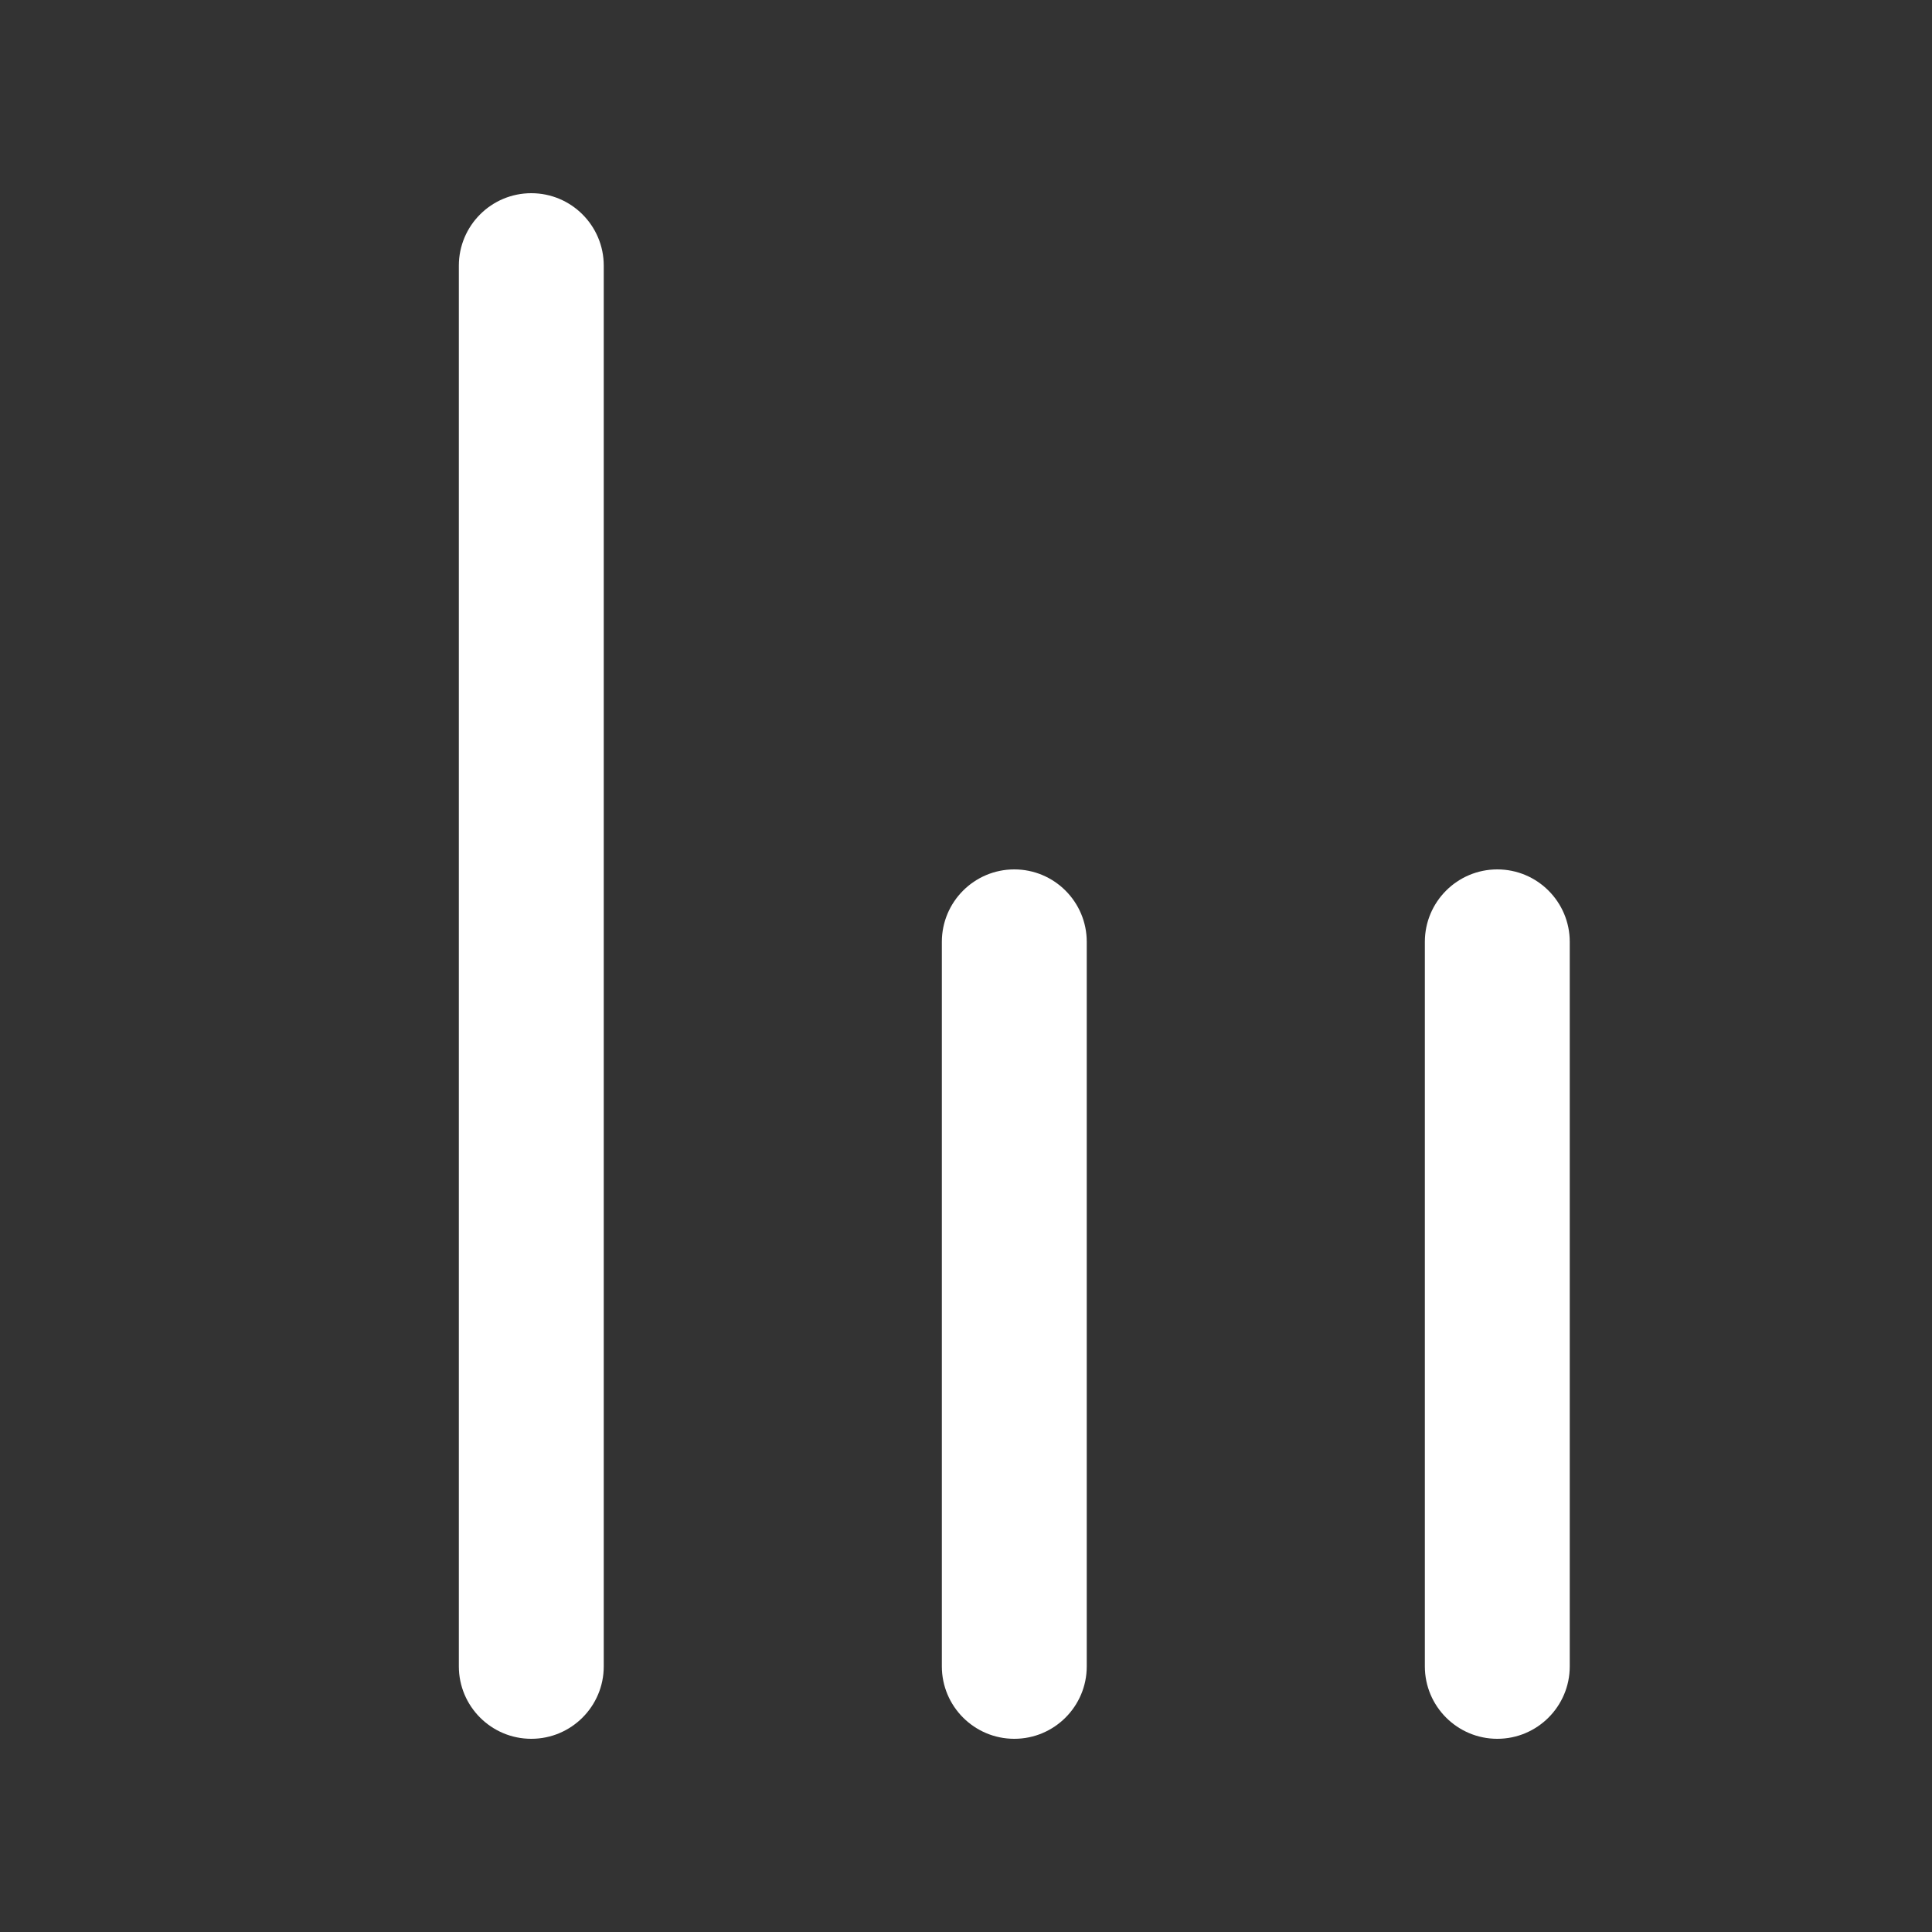<svg width="20" height="20" viewBox="0 0 20 20" fill="none" xmlns="http://www.w3.org/2000/svg">
<rect x="0" y="0" width="20" height="20" fill="#333333" stroke="none"/>
<path d="M15.5 9C15.914 9 16.25 9.336 16.25 9.75V17.25C16.25 17.664 15.914 18 15.5 18C15.086 18 14.75 17.664 14.75 17.25V9.75C14.75 9.336 15.086 9 15.5 9ZM10.5 9C10.914 9 11.25 9.336 11.25 9.75V17.25C11.25 17.664 10.914 18 10.5 18C10.086 18 9.75 17.664 9.75 17.25V9.75C9.75 9.336 10.086 9 10.5 9ZM6.25 2.75C6.25 2.336 5.914 2 5.5 2C5.086 2 4.75 2.336 4.75 2.75V17.25C4.75 17.664 5.086 18 5.5 18C5.914 18 6.25 17.664 6.25 17.25V2.75Z" fill="#ffffff"/>
</svg>

